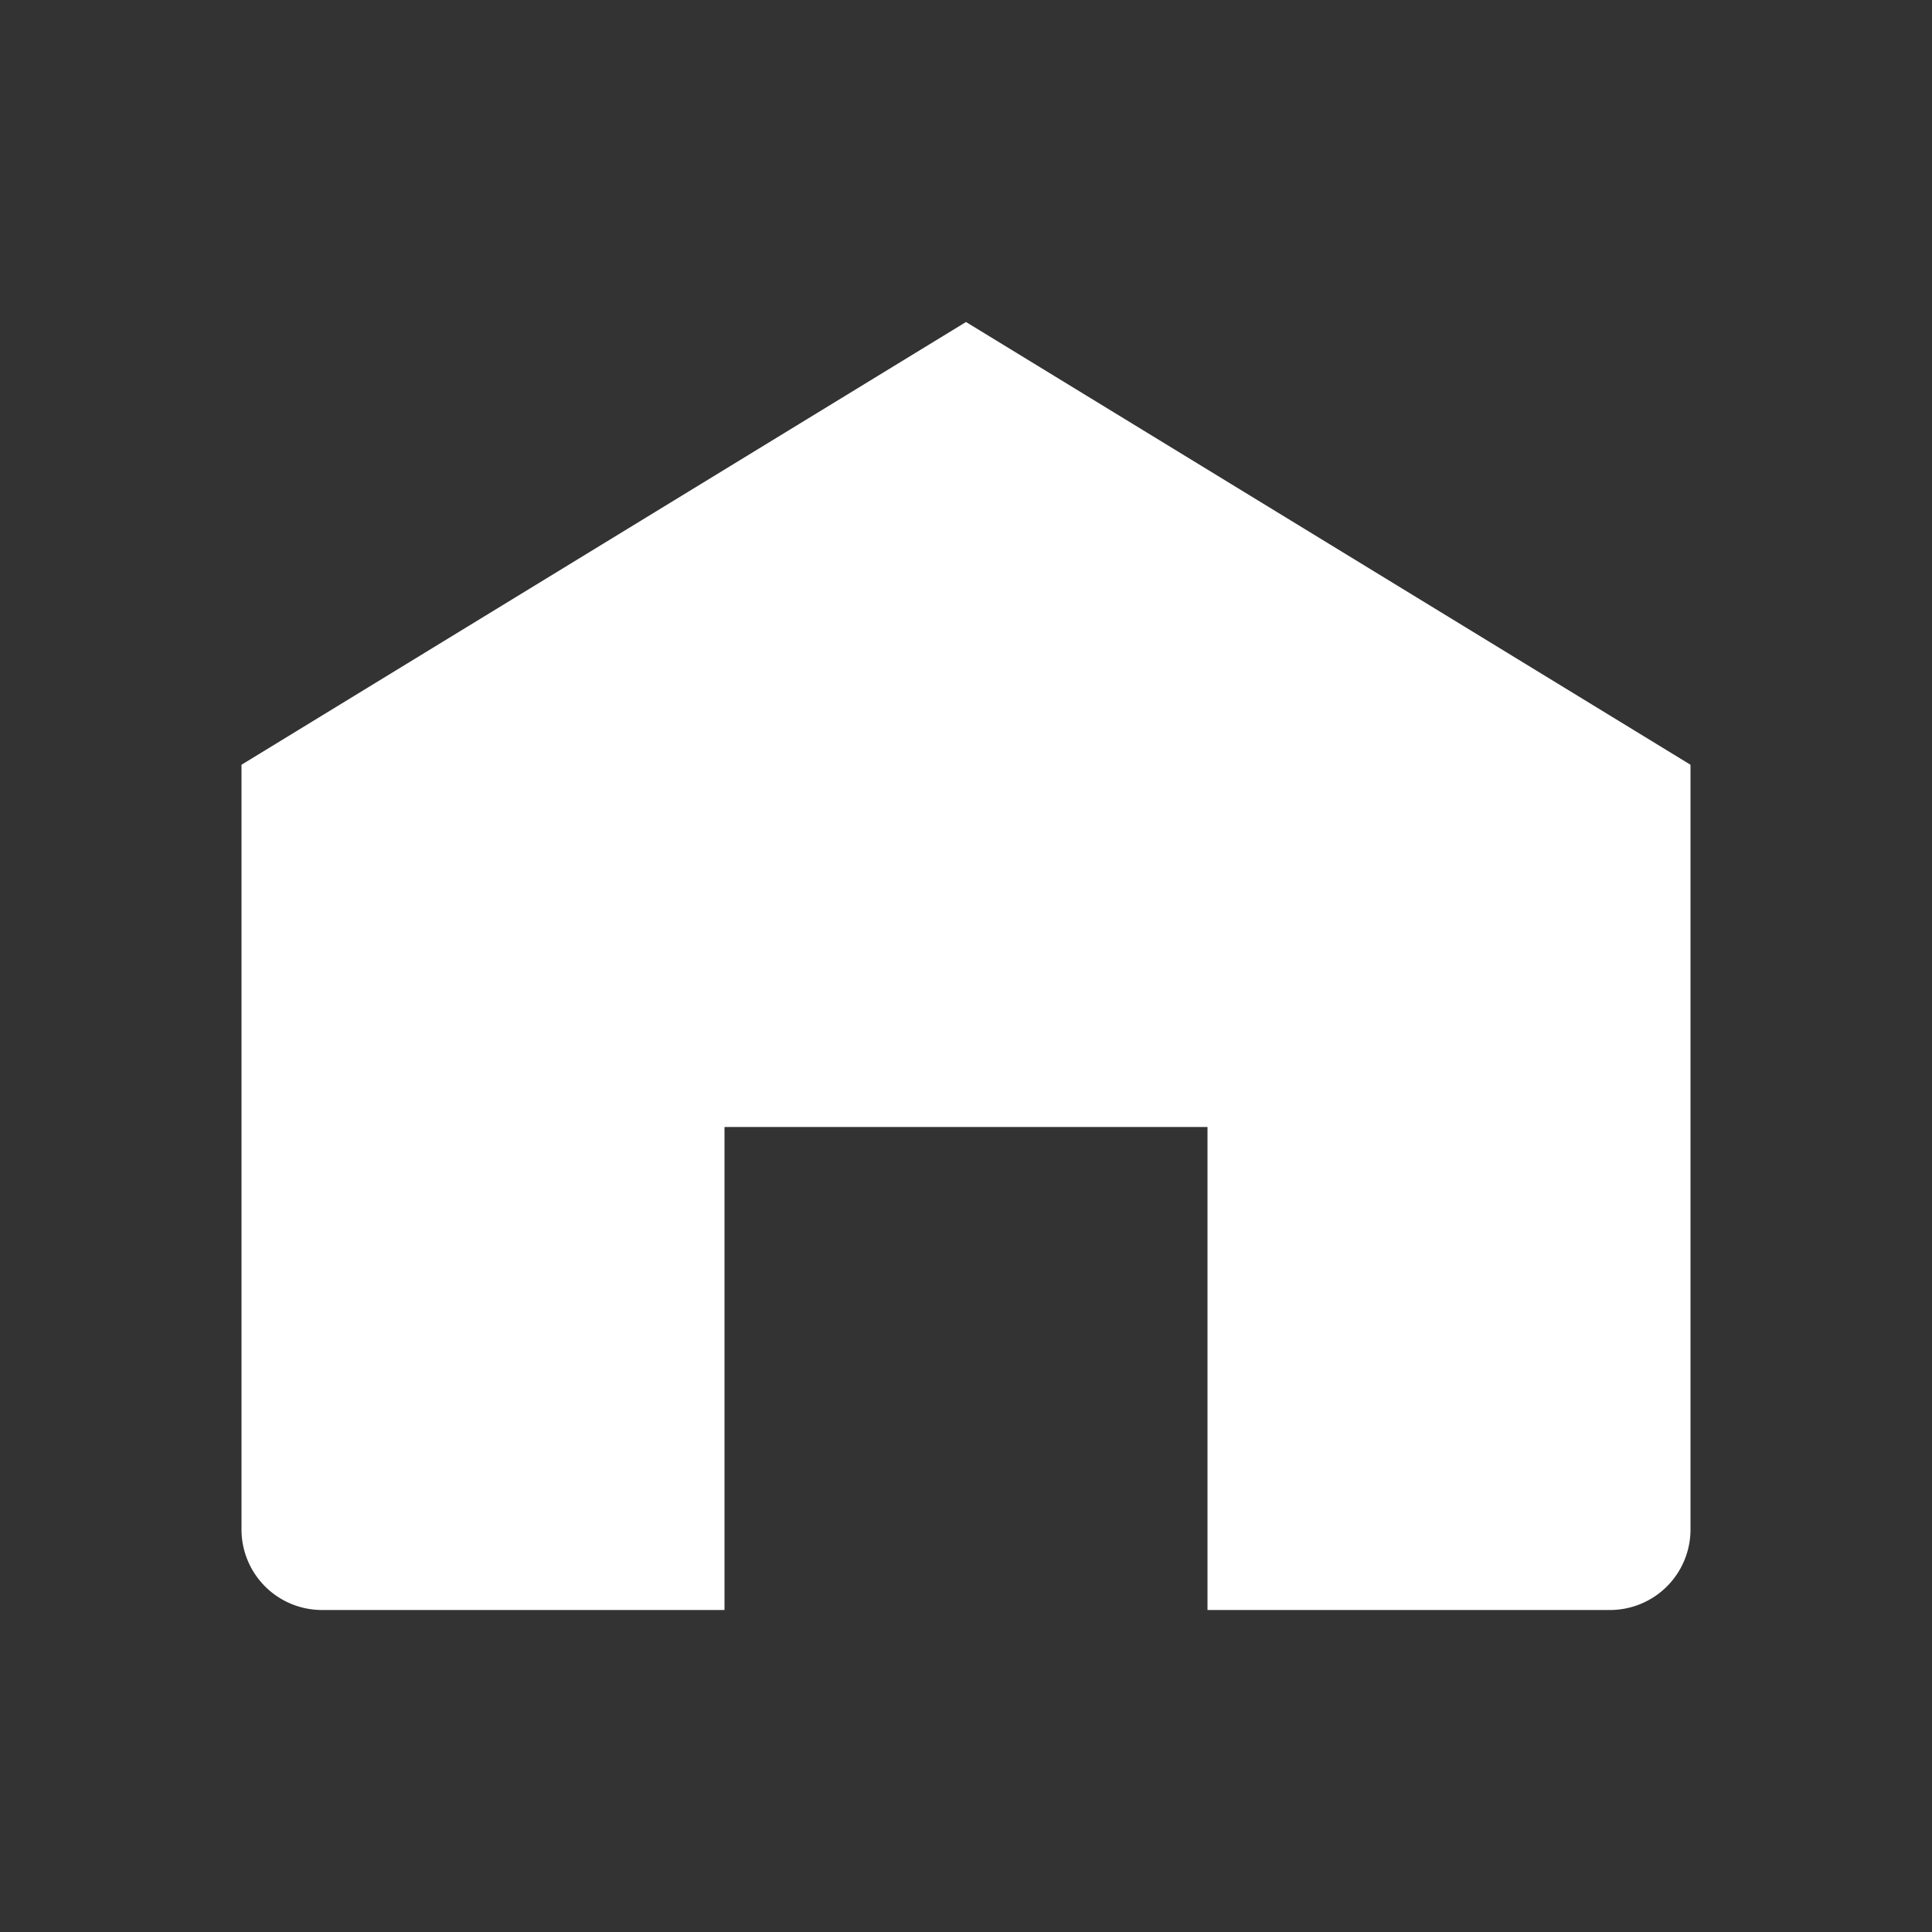 <svg xmlns="http://www.w3.org/2000/svg" fill="#FFFFFF" viewBox="0 0 24 24" width="48" height="48">
  <rect x="0" y="0" width="24" height="24" fill="#333333" stroke="none"/>
  <path d="M3 9.5L12 4l9 5.5v9.5a1 1 0 01-1 1h-5v-6H9v6H4a1 1 0 01-1-1V9.5z"></path>
</svg>
